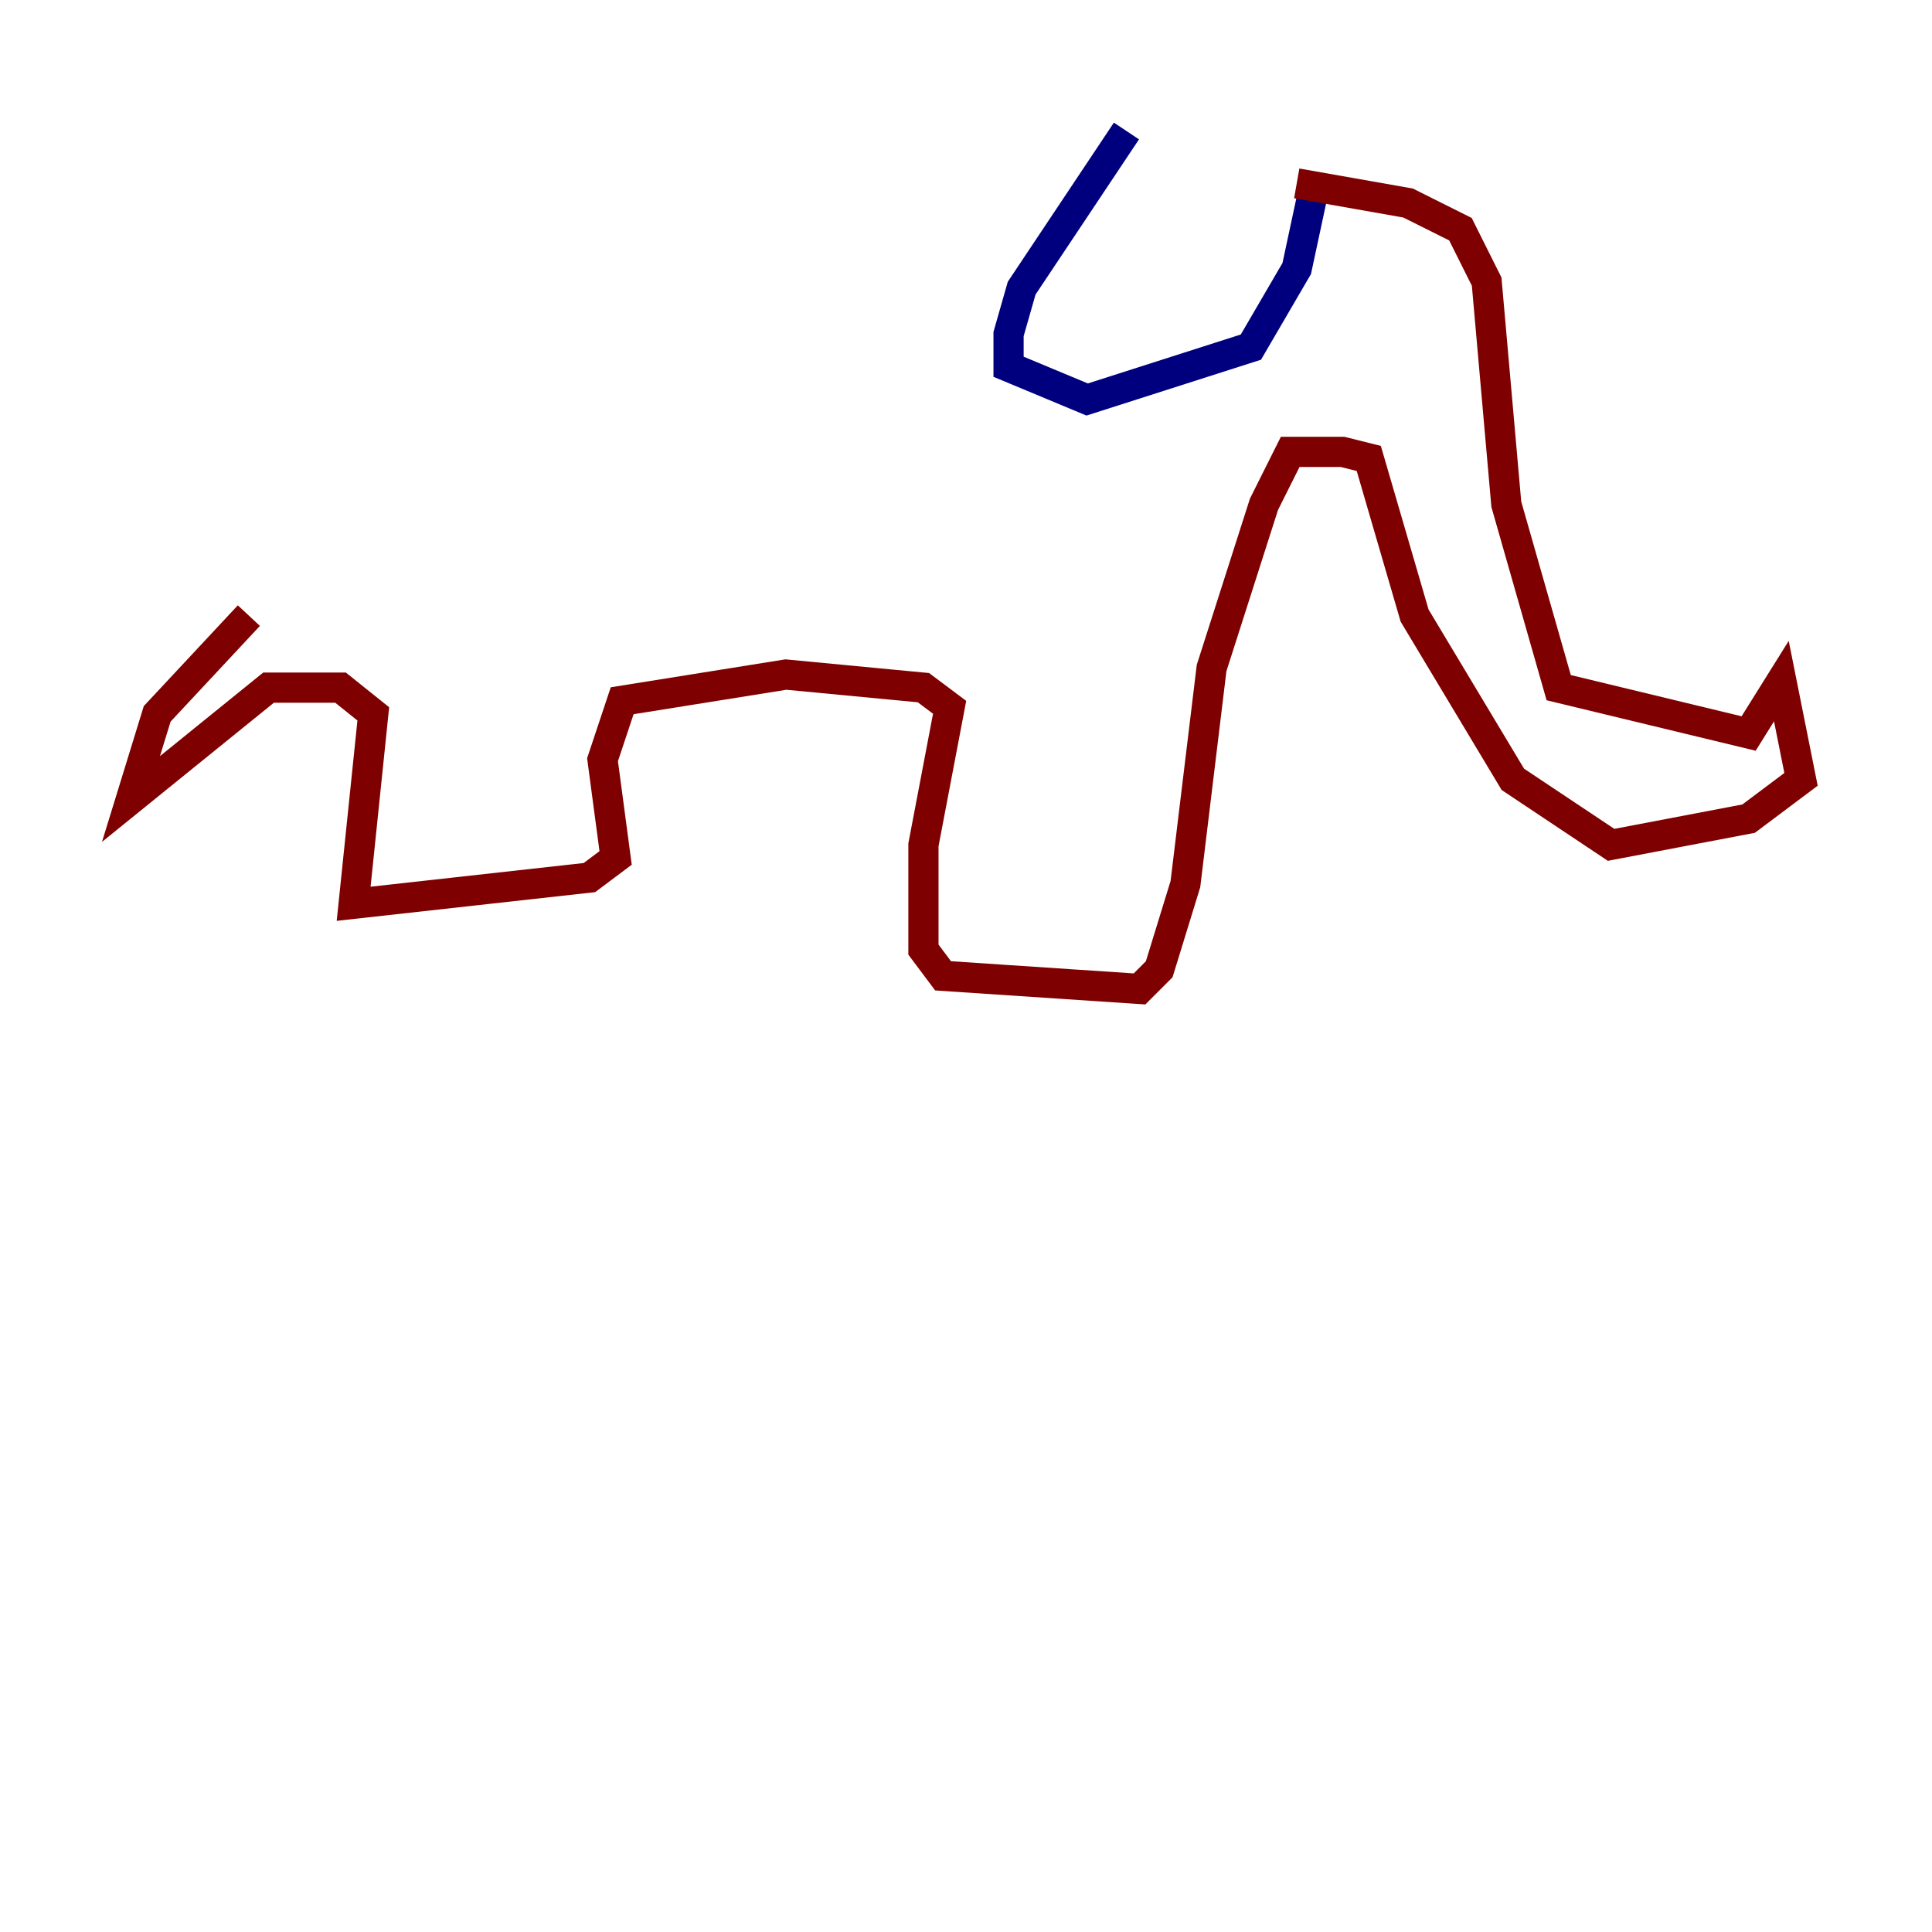 <?xml version="1.0" encoding="utf-8" ?>
<svg baseProfile="tiny" height="128" version="1.2" viewBox="0,0,128,128" width="128" xmlns="http://www.w3.org/2000/svg" xmlns:ev="http://www.w3.org/2001/xml-events" xmlns:xlink="http://www.w3.org/1999/xlink"><defs /><polyline fill="none" points="74.63,8.678 67.688,19.091 66.82,22.129 66.82,24.298 72.027,26.468 82.875,22.997 85.912,17.79 87.214,11.715" stroke="#00007f" stroke-width="2" /><polyline fill="none" points="85.912,12.149 93.288,13.451 96.759,15.186 98.495,18.658 99.797,33.41 103.268,45.559 115.851,48.597 118.02,45.125 119.322,51.634 115.851,54.237 106.739,55.973 100.231,51.634 93.722,40.786 90.685,30.373 88.949,29.939 85.478,29.939 83.742,33.41 80.271,44.258 78.536,58.576 76.8,64.217 75.498,65.519 62.481,64.651 61.18,62.915 61.18,55.973 62.915,46.861 61.18,45.559 52.068,44.691 41.22,46.427 39.919,50.332 40.786,56.841 39.051,58.142 23.43,59.878 24.732,47.295 22.563,45.559 17.79,45.559 8.678,52.936 10.414,47.295 16.488,40.786" stroke="#7f0000" stroke-width="2" /></svg>